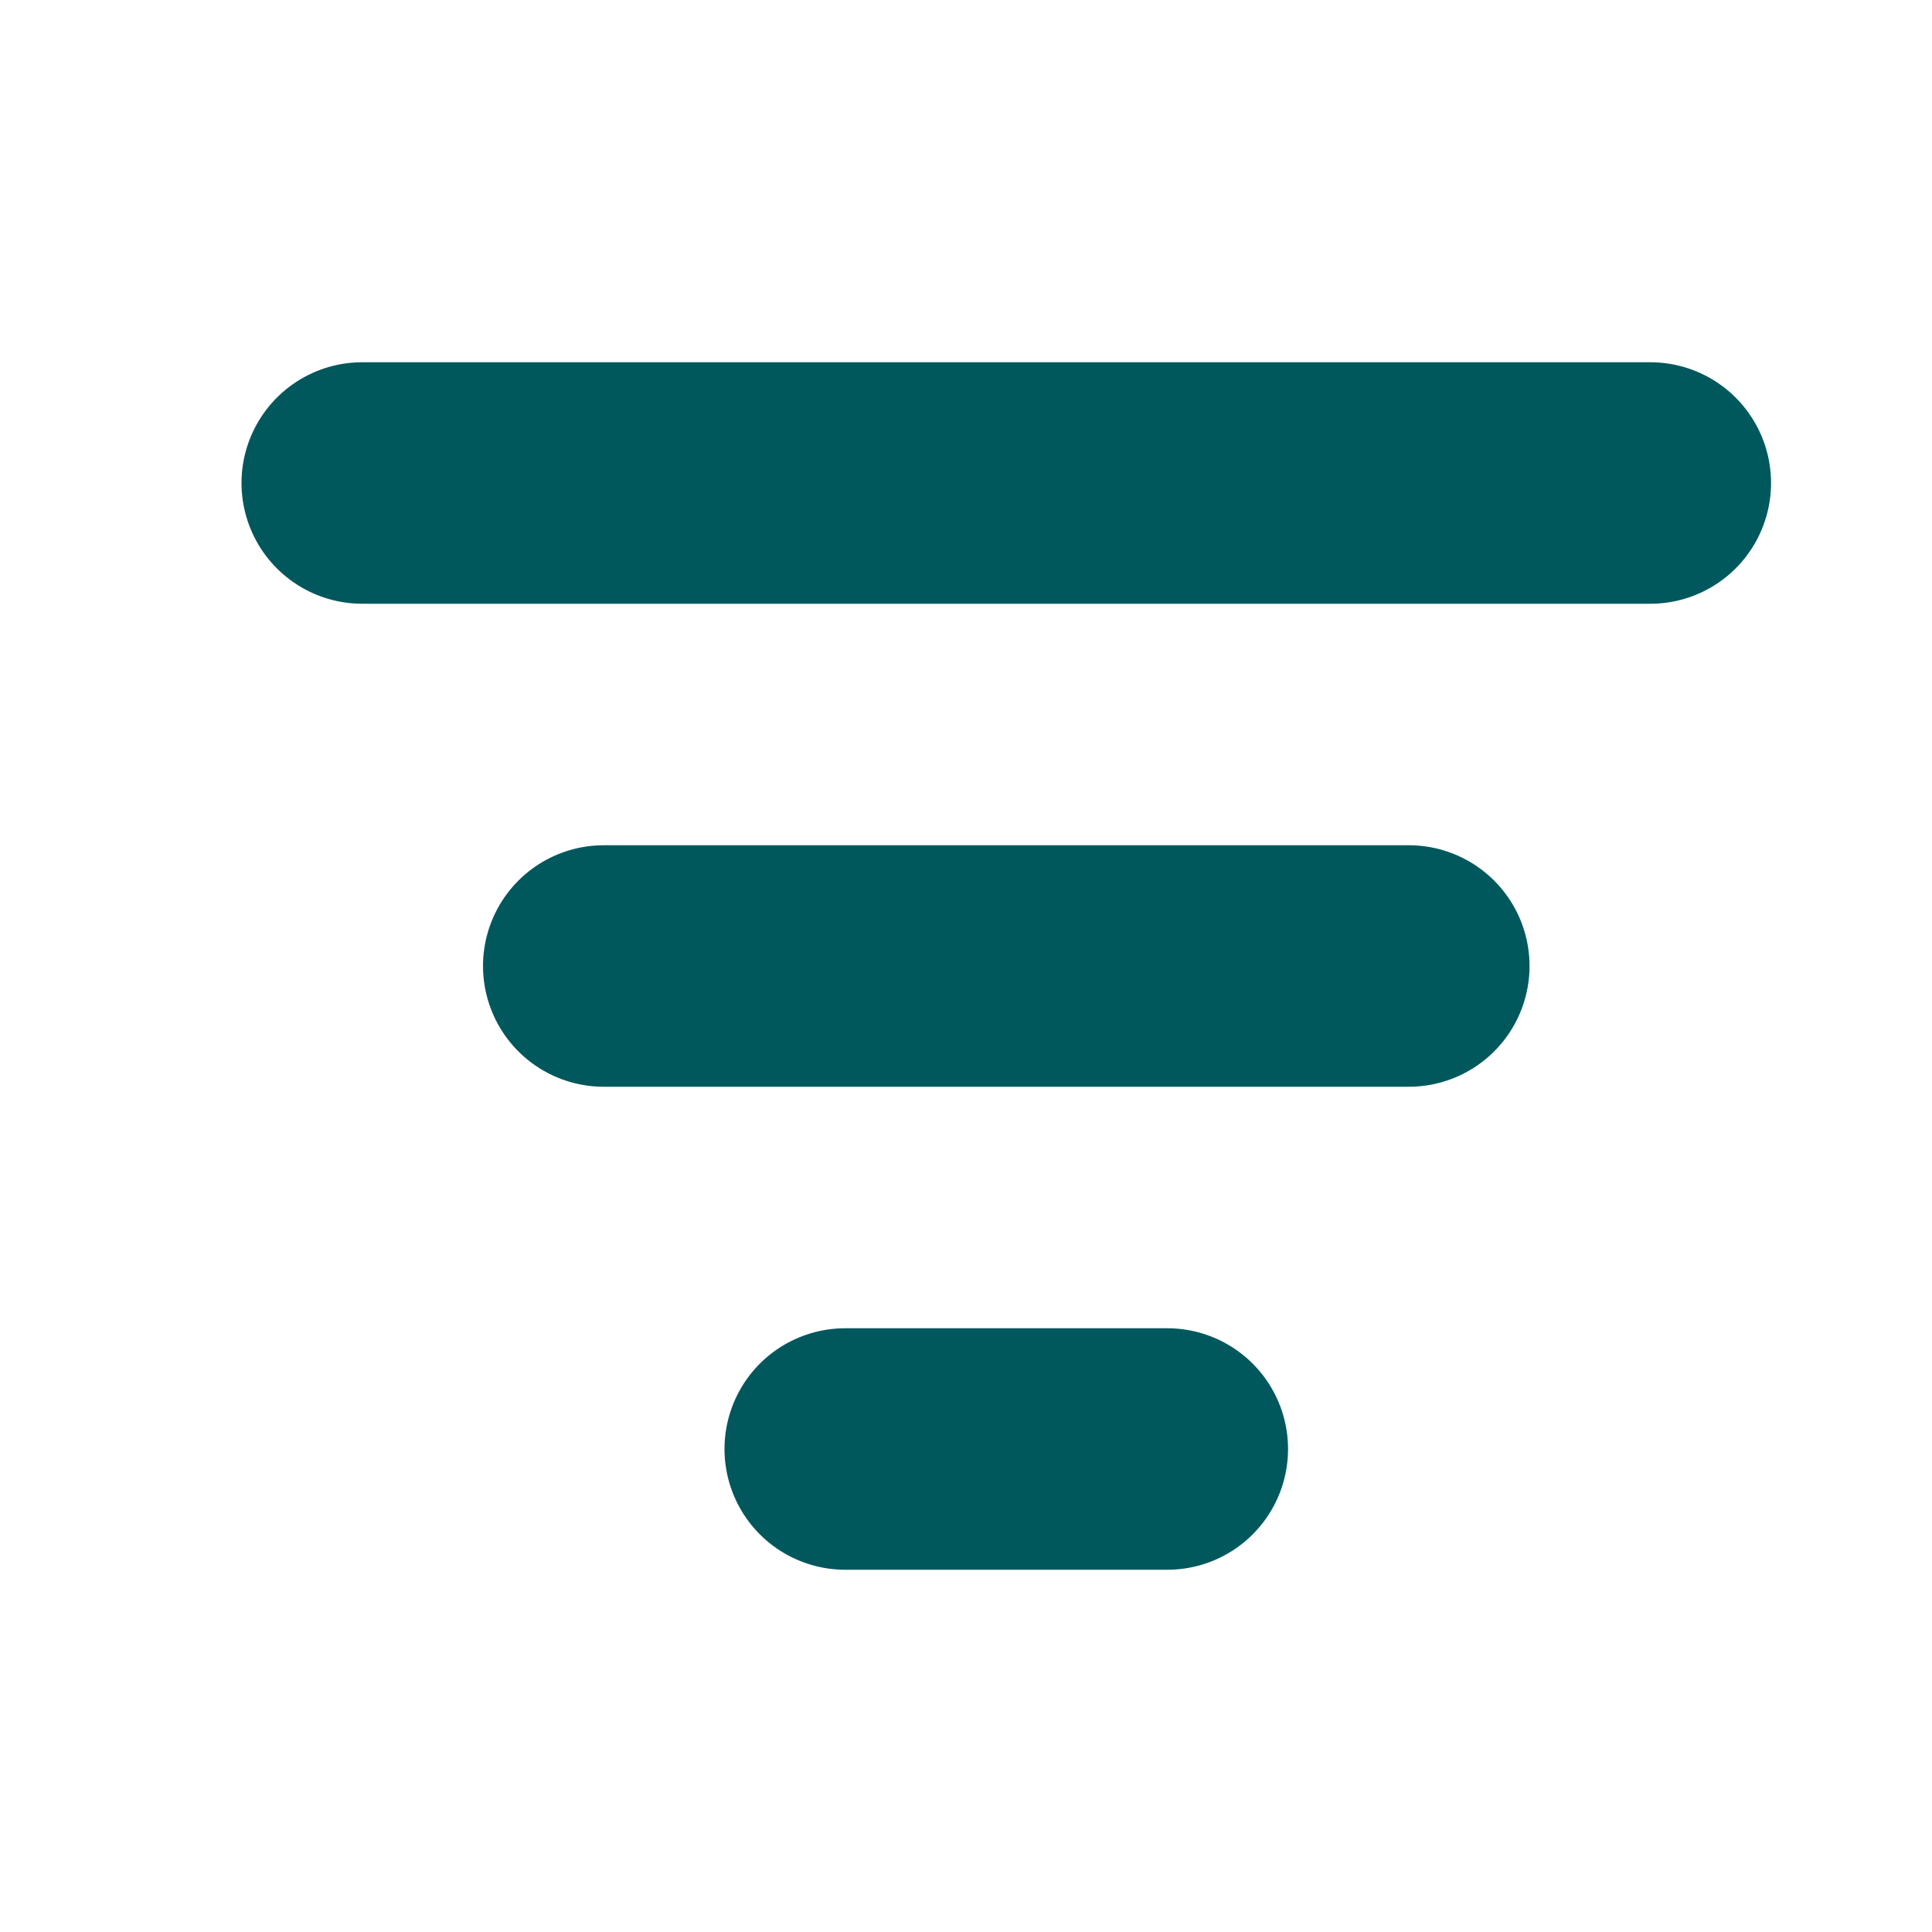 <svg width="16" height="16" viewBox="0 0 16 16" fill="none" xmlns="http://www.w3.org/2000/svg">
<path d="M11.667 8L5 8" stroke="#00585D" stroke-width="2" stroke-linecap="round" stroke-linejoin="round"/>
<path d="M13.667 4L3 4" stroke="#00585D" stroke-width="2" stroke-linecap="round" stroke-linejoin="round"/>
<path d="M9.667 12L7 12" stroke="#00585D" stroke-width="2" stroke-linecap="round" stroke-linejoin="round"/>
</svg>
